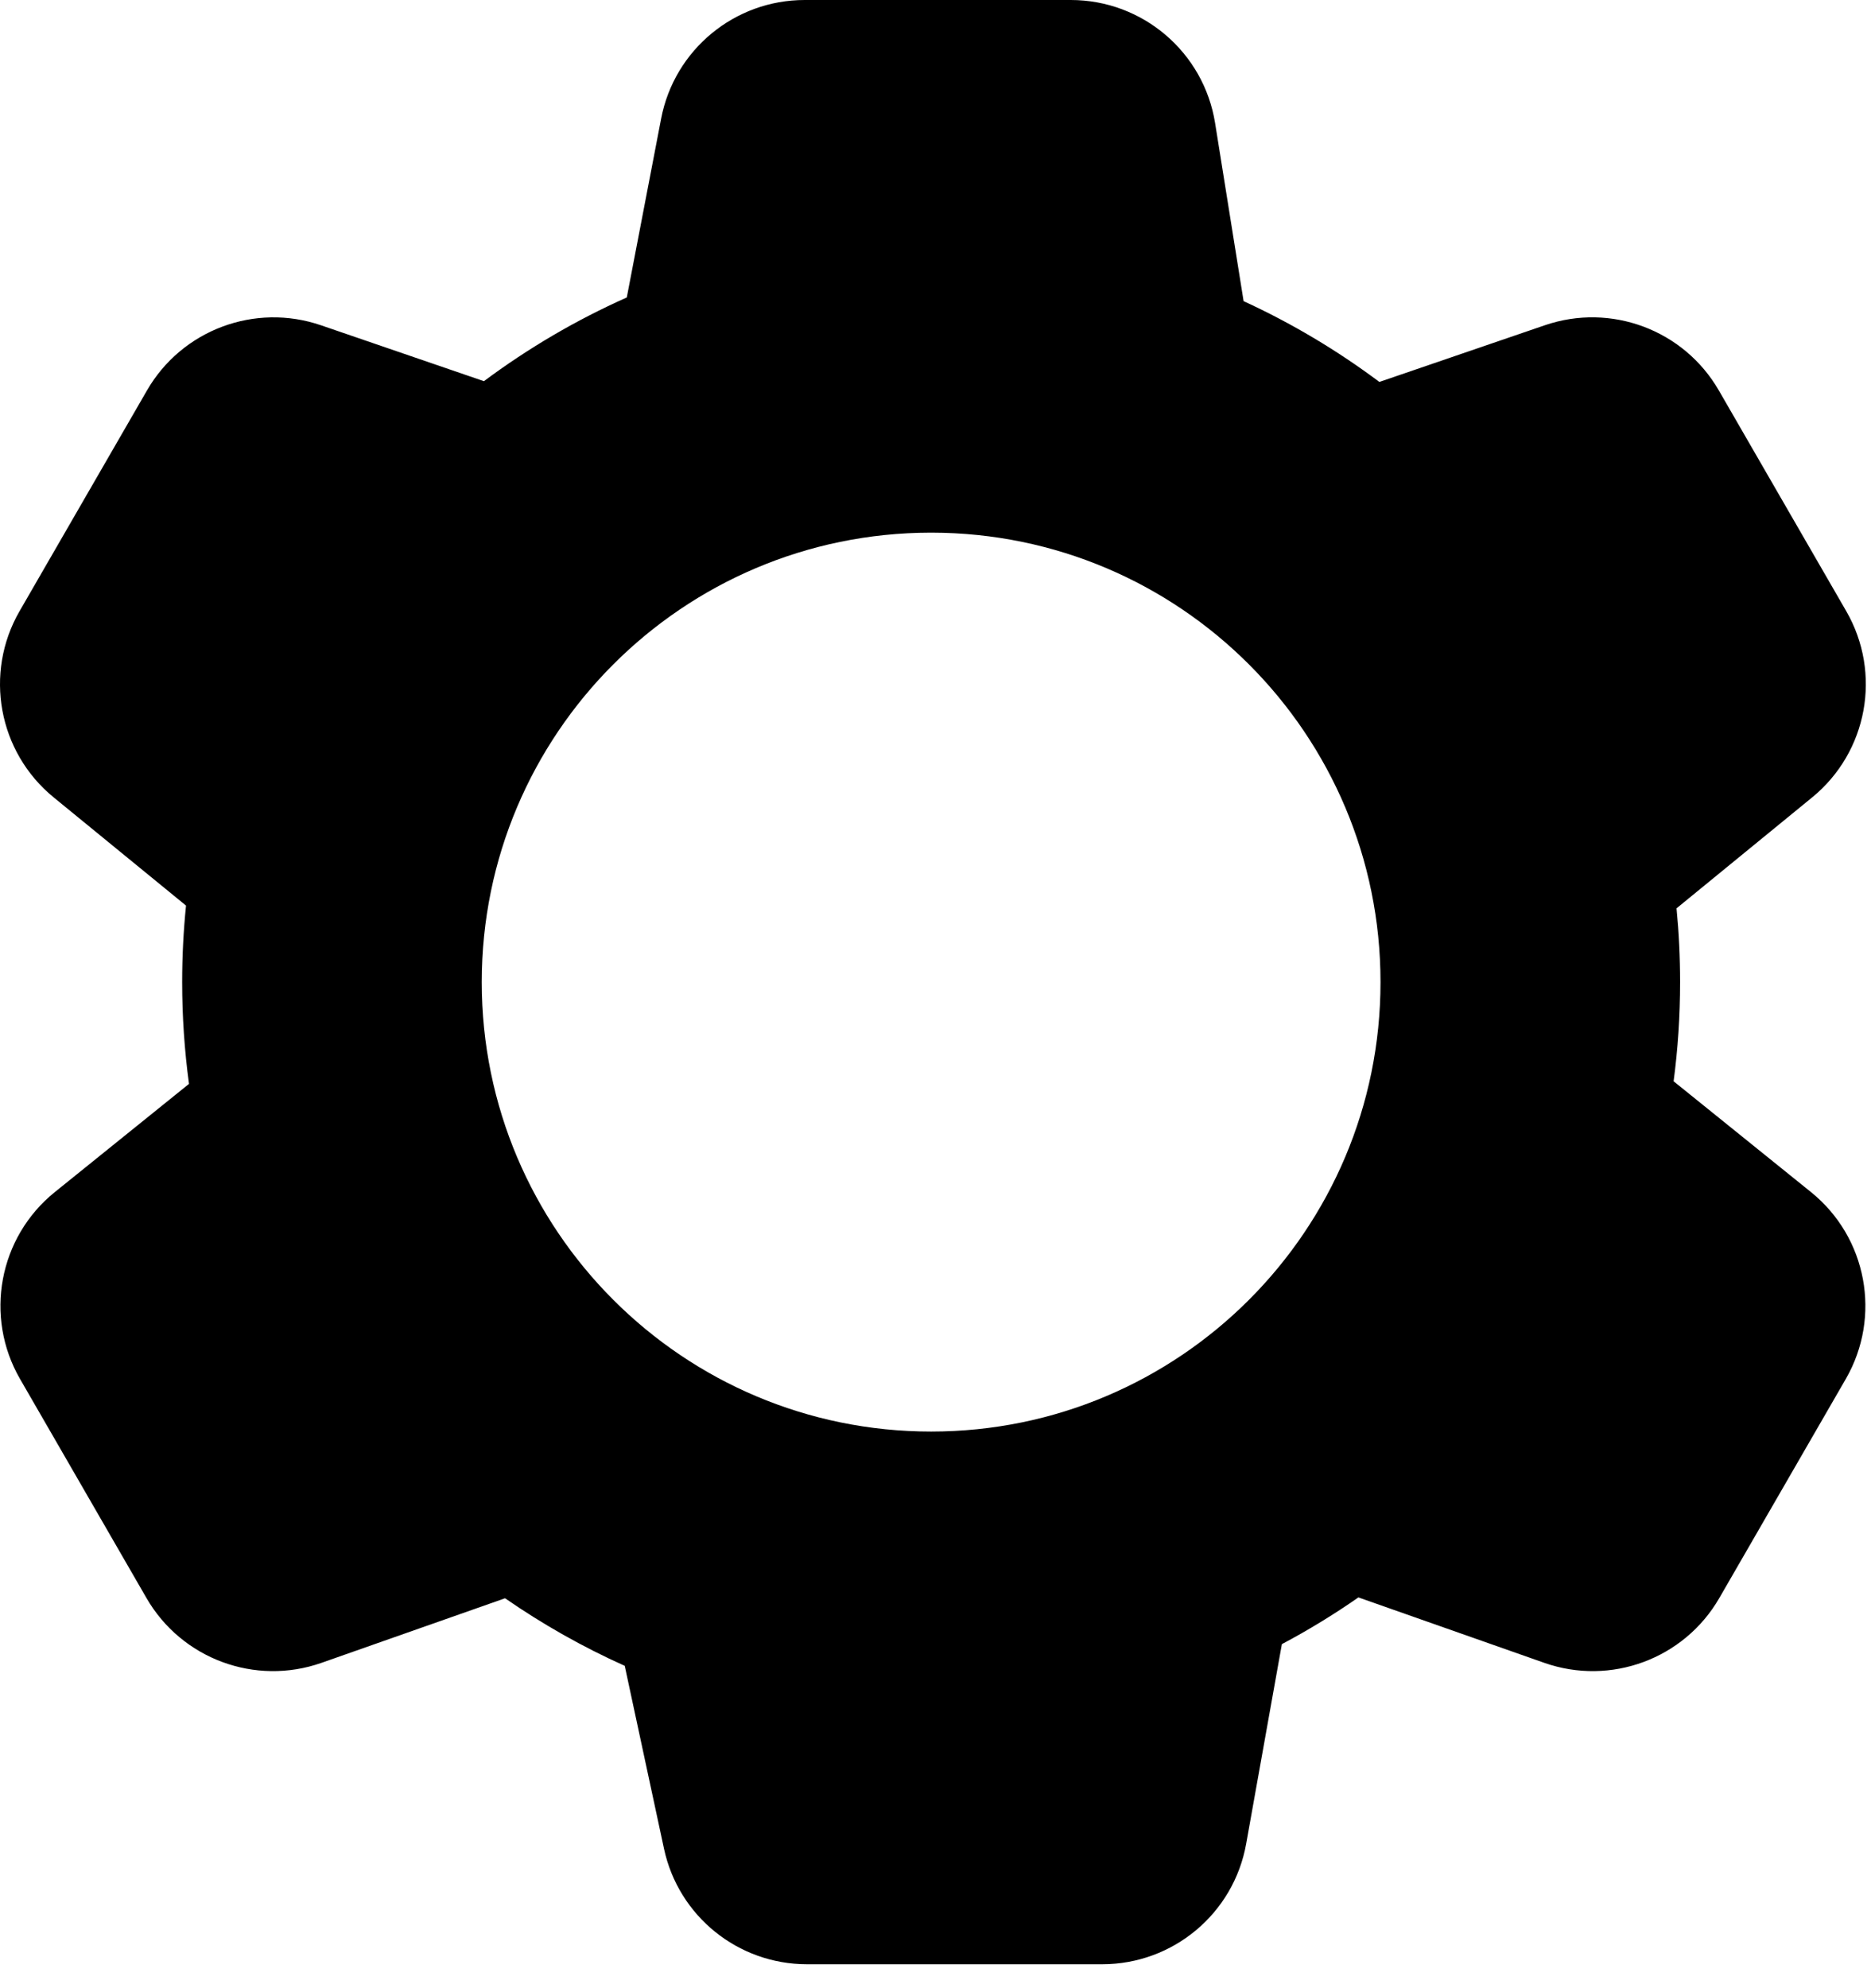 <svg width="64" height="68" viewBox="0 0 64 68" fill="none" xmlns="http://www.w3.org/2000/svg">
<path fill-rule="evenodd" clip-rule="evenodd" d="M22.615 4.057C23.067 1.702 25.127 0 27.525 0H36.627C39.083 0 41.176 1.784 41.564 4.21L42.539 10.3C44.189 11.058 45.745 11.987 47.183 13.063L52.844 11.124C55.106 10.349 57.6 11.284 58.795 13.354L63.153 20.902C64.378 23.024 63.885 25.721 61.988 27.272L57.348 31.067C57.429 31.897 57.47 32.739 57.47 33.59C57.47 34.74 57.395 35.873 57.248 36.982L61.946 40.771C63.864 42.317 64.369 45.03 63.138 47.163L58.812 54.655C57.609 56.739 55.093 57.67 52.823 56.872L46.466 54.635C45.628 55.218 44.755 55.752 43.848 56.233L42.627 63.061C42.201 65.445 40.127 67.181 37.705 67.181H27.601C25.244 67.181 23.207 65.535 22.713 63.23L21.37 56.975C19.93 56.329 18.56 55.553 17.276 54.664L10.999 56.872C8.73 57.67 6.213 56.739 5.01 54.655L0.685 47.163C-0.547 45.03 -0.041 42.317 1.876 40.771L6.465 37.071C6.311 35.933 6.231 34.771 6.231 33.59C6.231 32.707 6.276 31.833 6.363 30.973L1.836 27.272C-0.062 25.721 -0.555 23.023 0.67 20.901L5.027 13.355C6.222 11.284 8.717 10.35 10.979 11.125L16.553 13.037C18.063 11.912 19.7 10.949 21.44 10.174L22.615 4.057ZM31.83 18.218C23.35 18.23 16.479 25.108 16.479 33.59C16.479 42.08 23.361 48.962 31.851 48.962C40.34 48.962 47.222 42.08 47.222 33.59C47.222 25.108 40.351 18.23 31.871 18.218H31.83Z" fill="black"/>
</svg>
